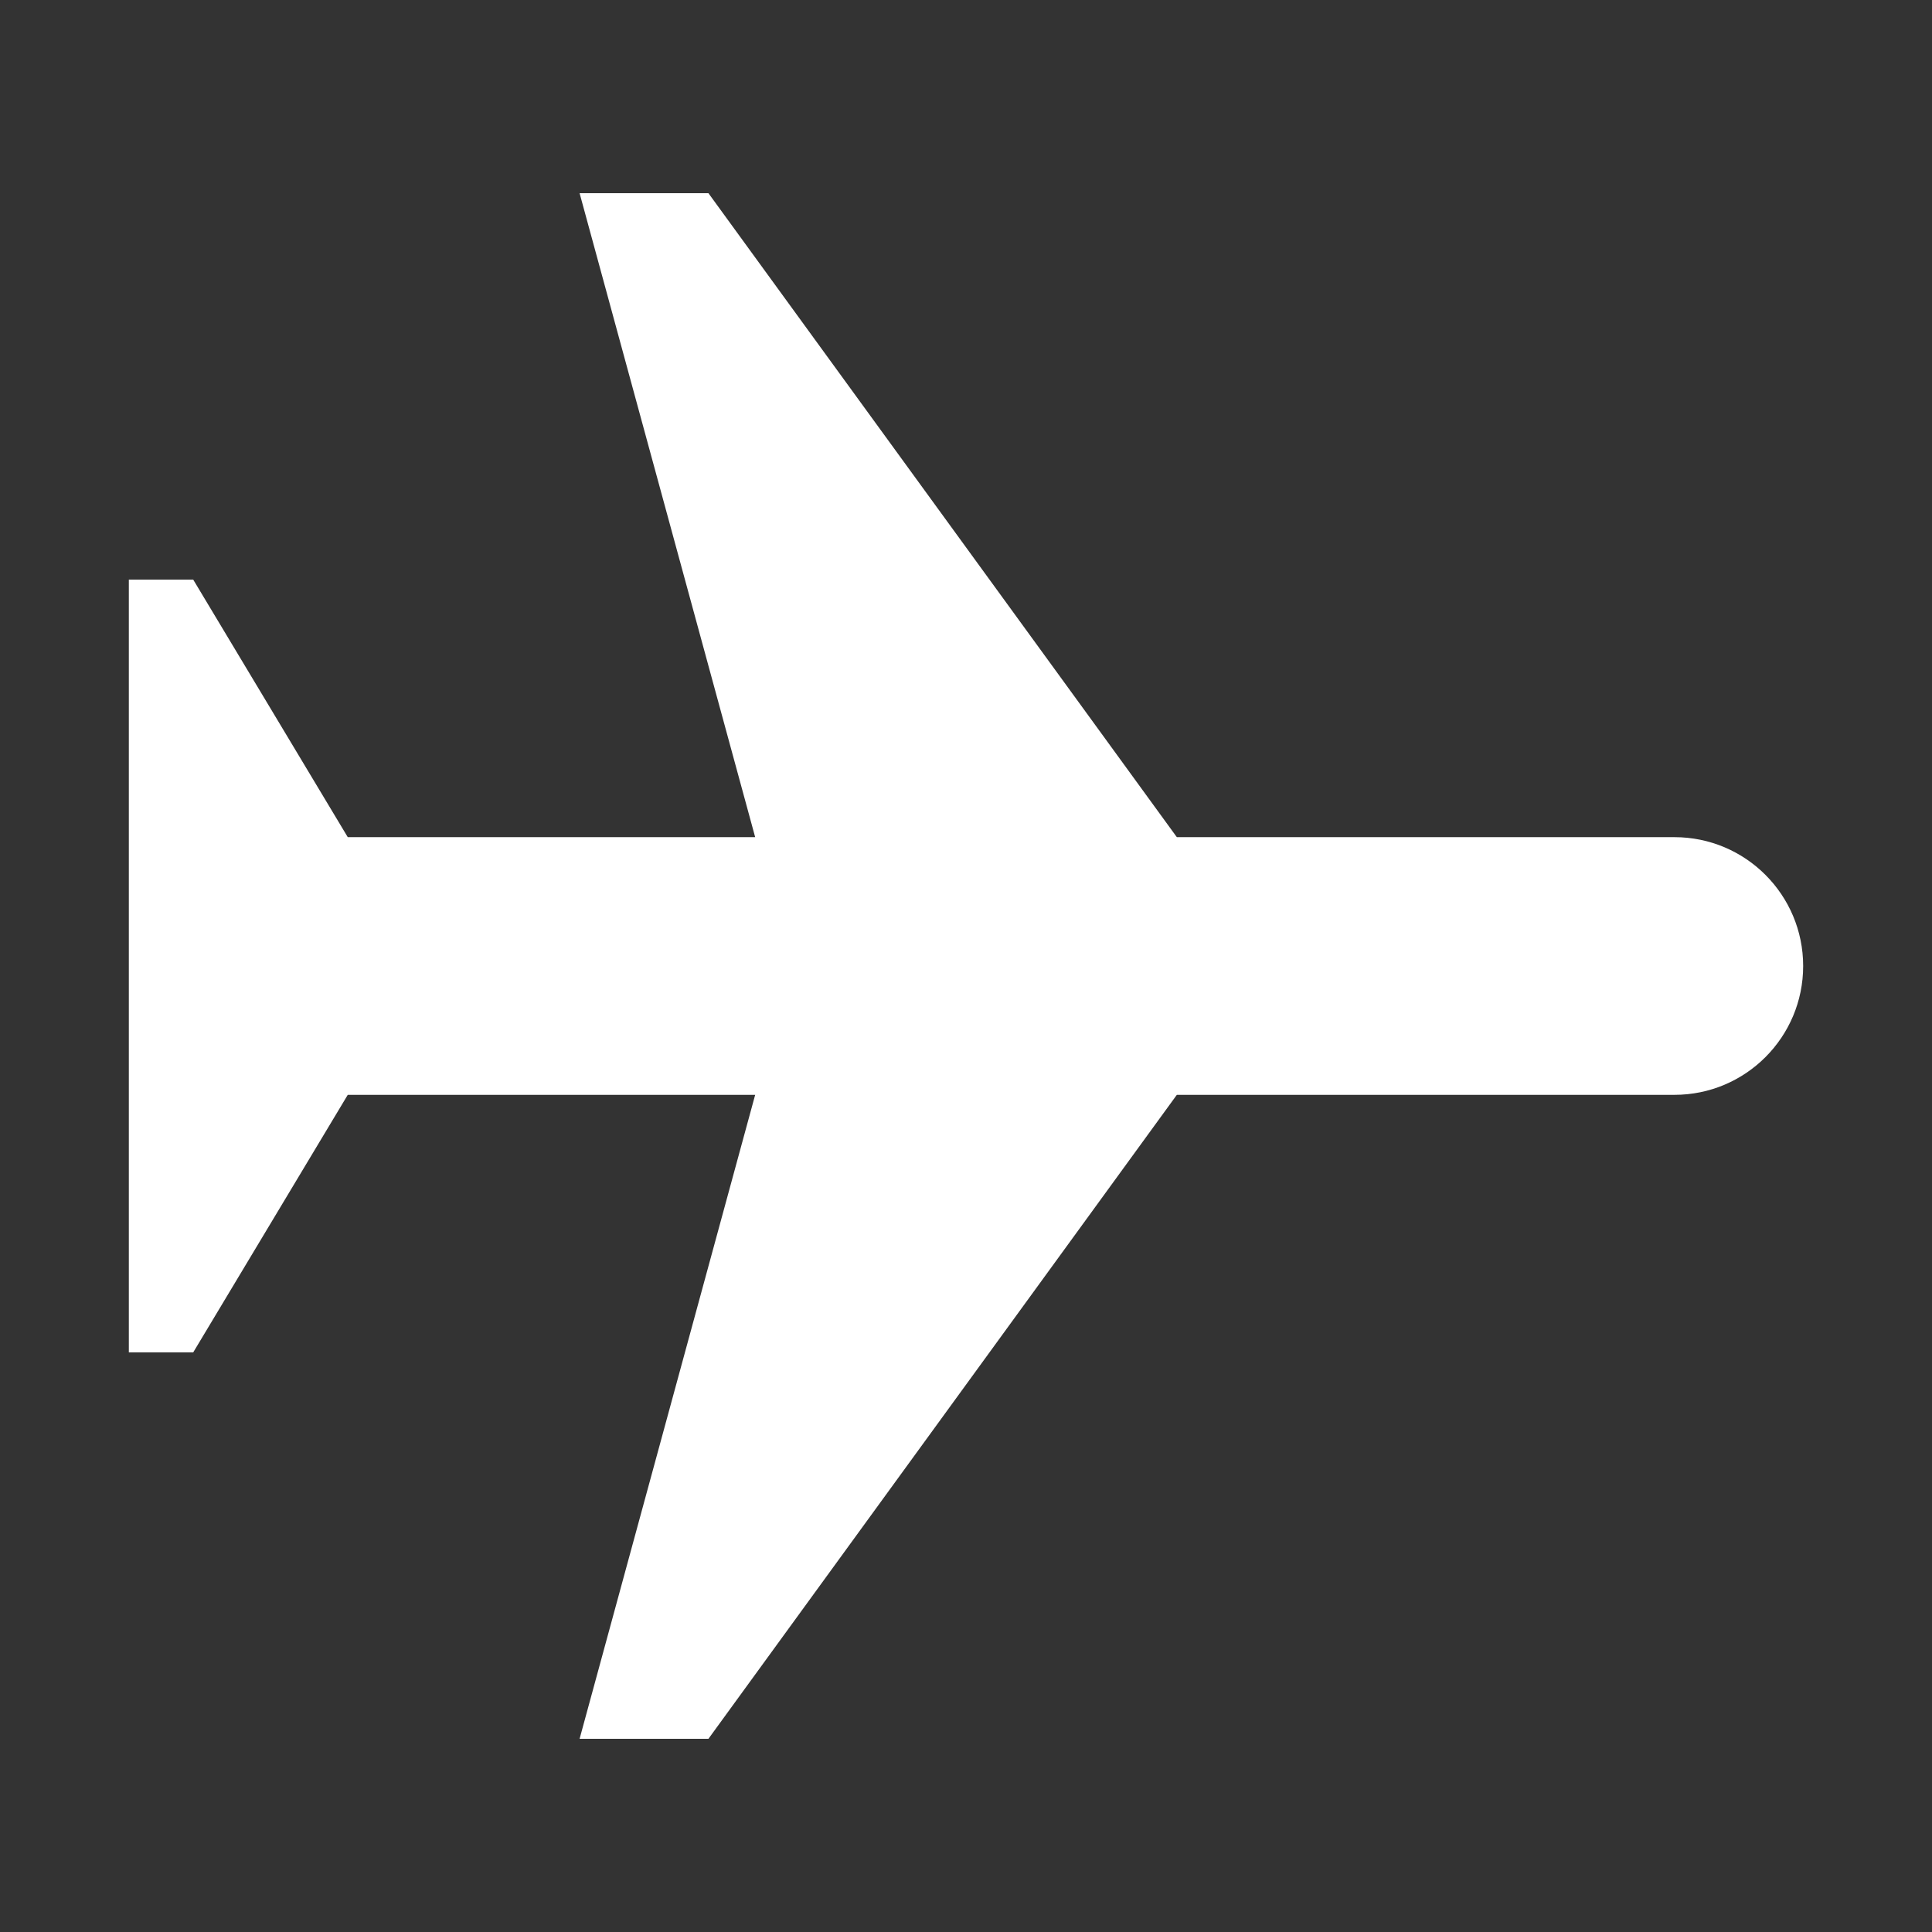 <svg width="16" height="16" viewBox="0 0 16 16" fill="none" xmlns="http://www.w3.org/2000/svg">
<rect x="0" y="0" width="16" height="16" fill="#333333" stroke="none"/>
<path d="M4.8 1.6L6.254 6.933H2.88L1.6 4.8H1.067V7.467V9.067V11.2H1.6L2.88 9.067H6.254L4.8 14.4H5.867L9.746 9.067H13.867C14.456 9.067 14.933 8.589 14.933 8C14.933 7.411 14.456 6.933 13.867 6.933H9.746L5.867 1.6H4.8Z" fill="white"/>
</svg>
